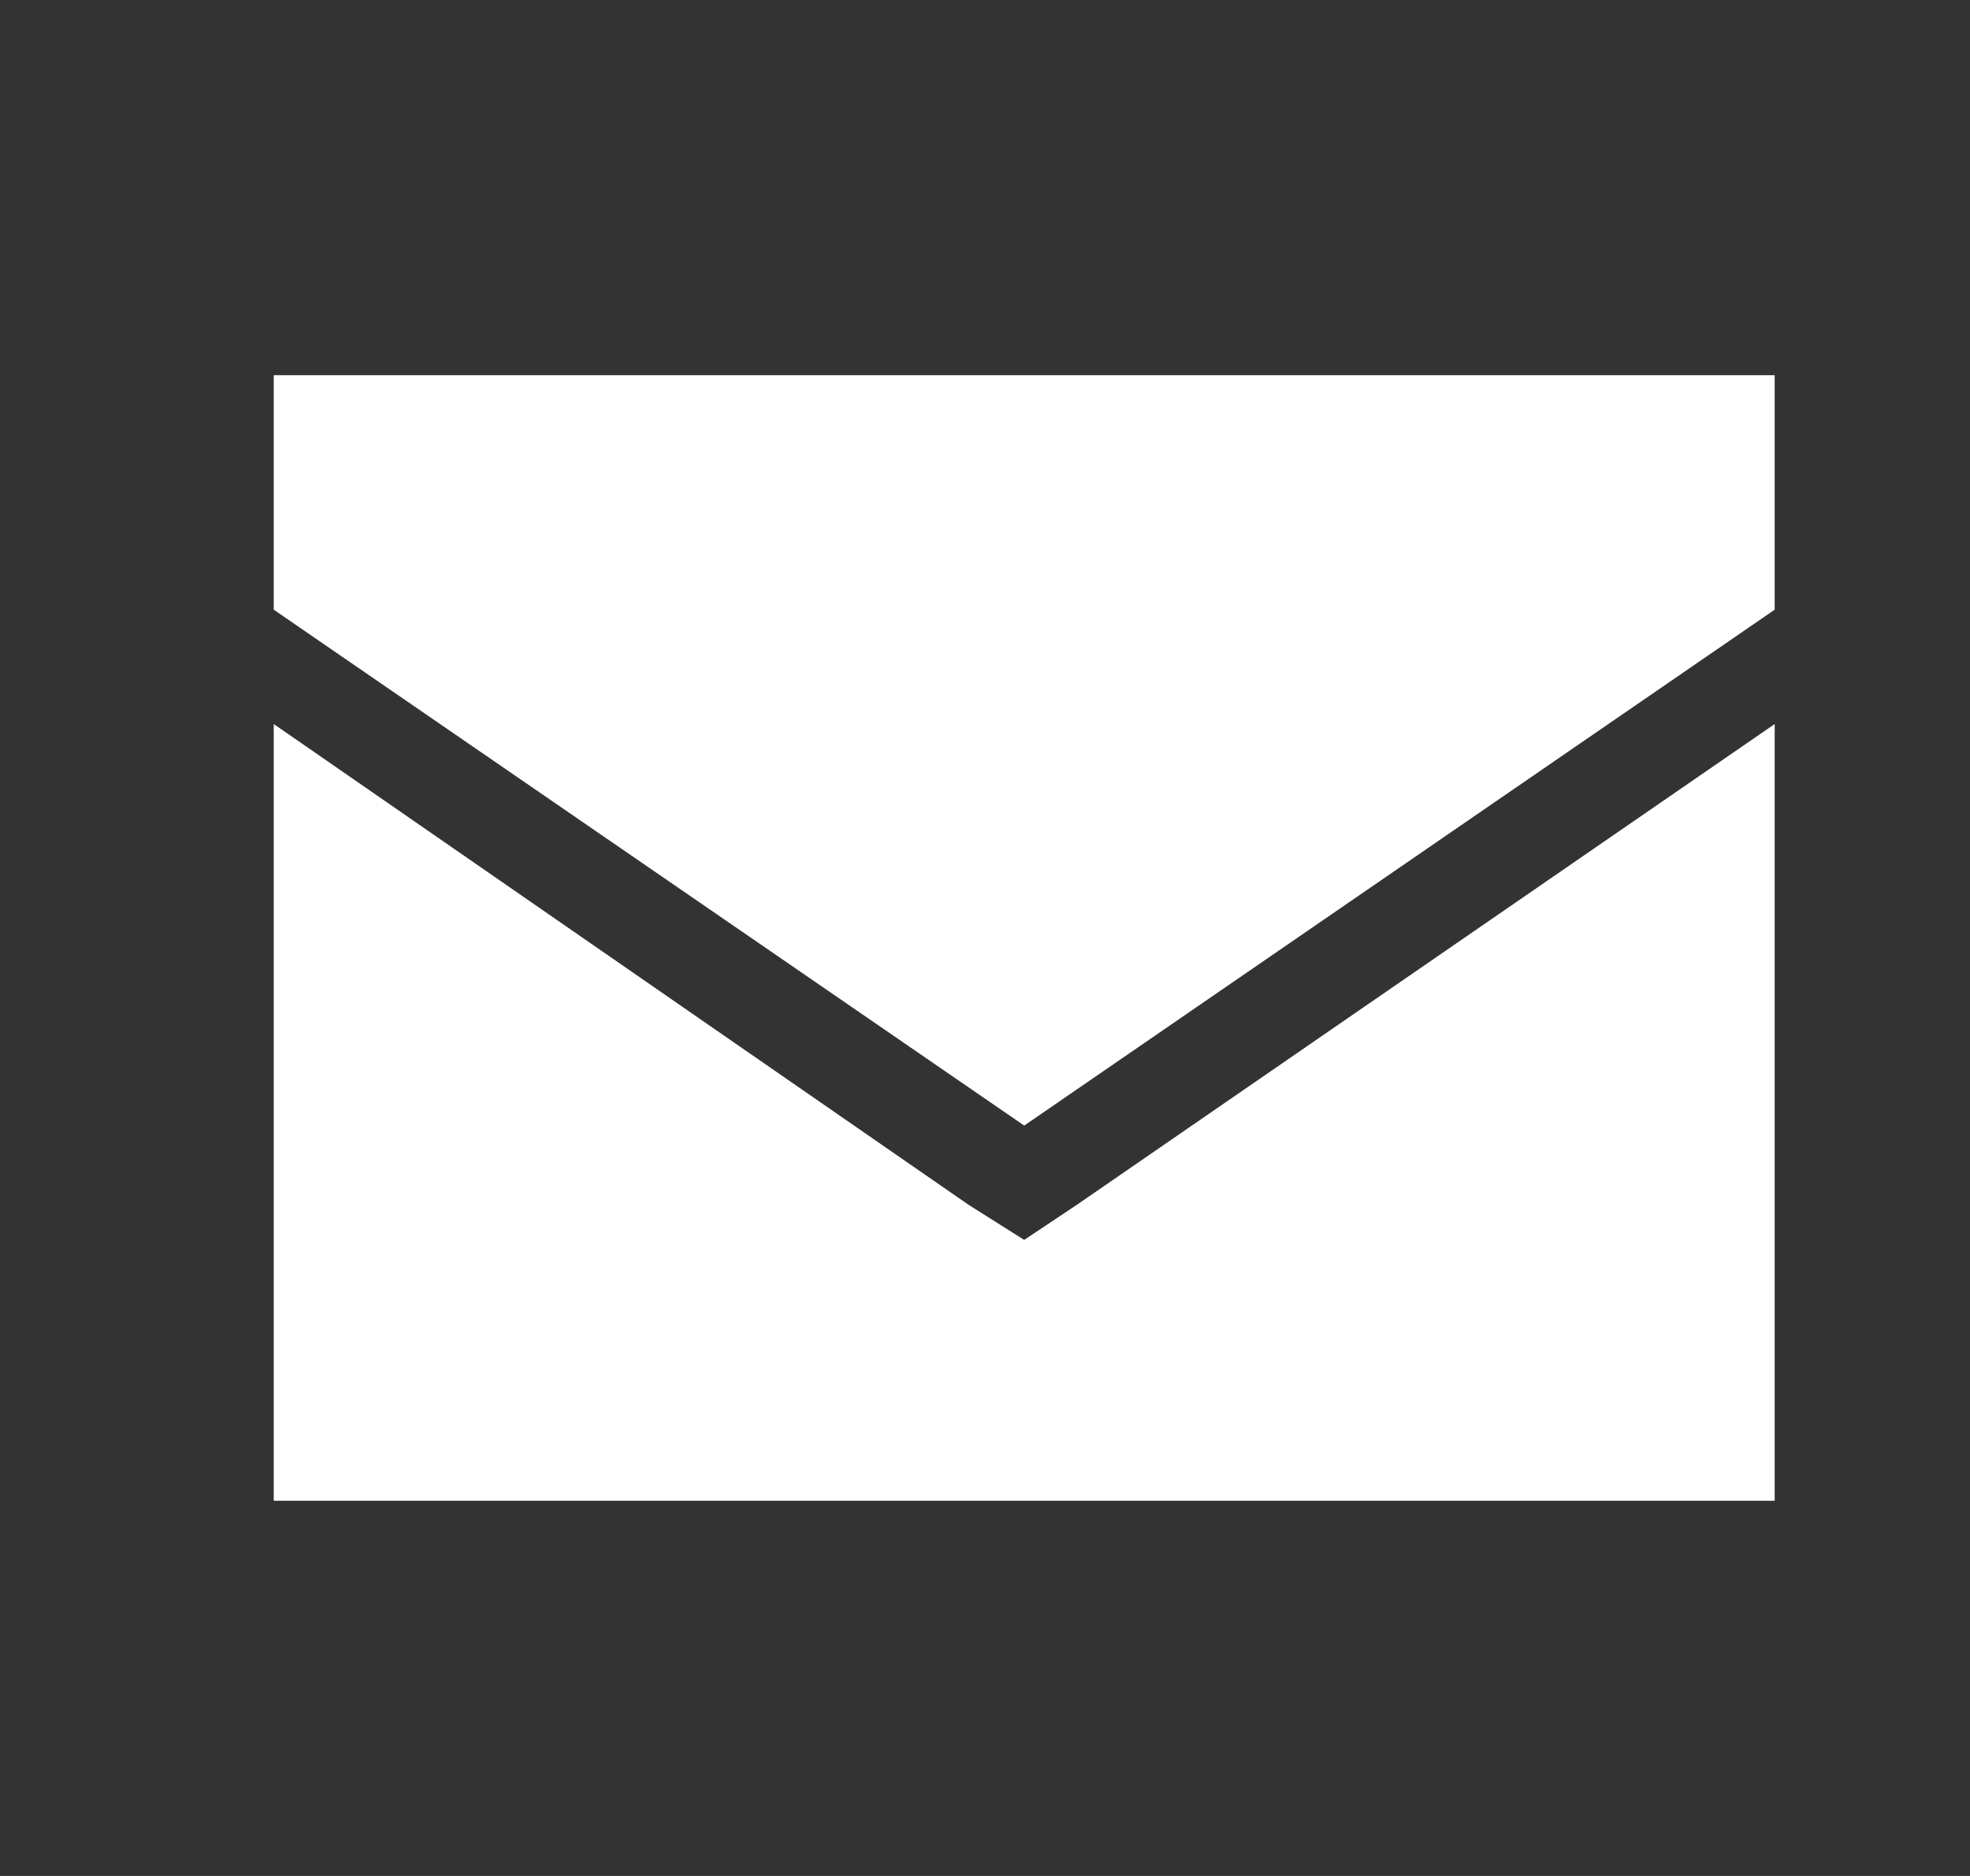 <svg width="21" height="20" viewBox="0 0 21 20" fill="none" xmlns="http://www.w3.org/2000/svg">
<rect x="0" y="0" width="21" height="20" fill="#333333" stroke="none"/>
<path d="M2.918 4H18.918V6.5L10.918 12L2.918 6.5V4ZM2.918 16V7.719L10.324 12.844L10.918 13.219L11.48 12.844L18.918 7.719V16H2.918Z" fill="white"/>
</svg>

